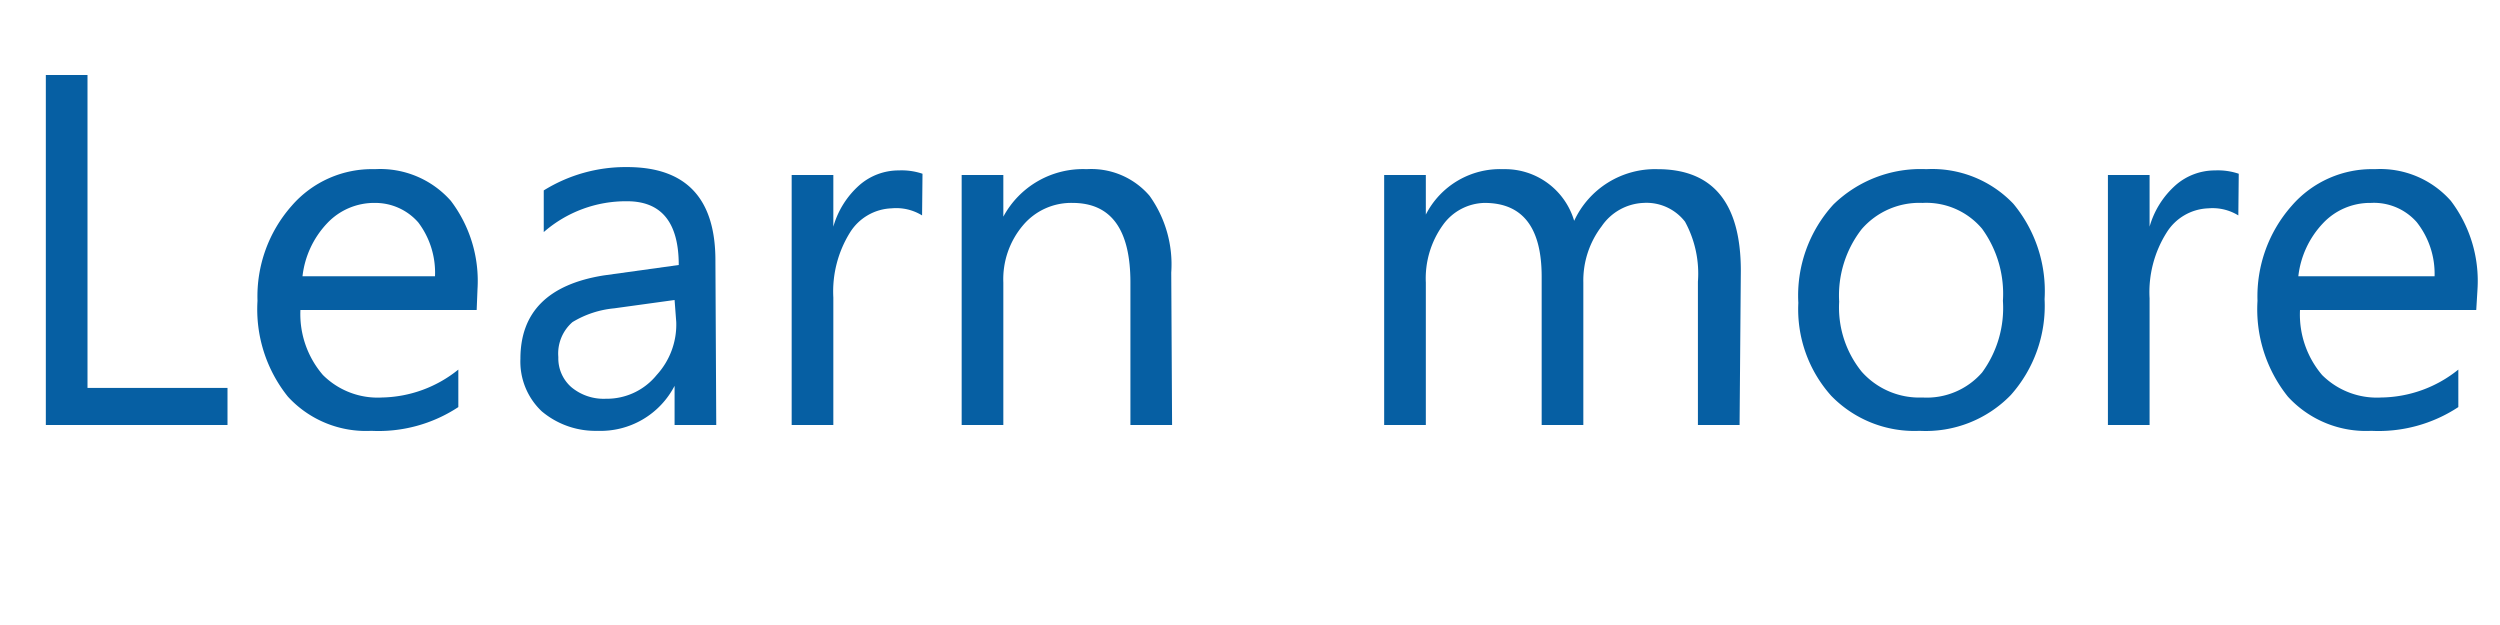 <svg id="Layer_1" data-name="Layer 1" xmlns="http://www.w3.org/2000/svg" width="60" height="15" viewBox="0 0 60 15"><title>hyperlink-normal</title><path d="M5.46,10.2H1.1V1.8h1V9.31H5.46Z" fill="#065fa3"/><path d="M11.44,7.44H7.21A2.24,2.24,0,0,0,7.75,9a1.86,1.86,0,0,0,1.42.54A3,3,0,0,0,11,8.87v.9a3.48,3.48,0,0,1-2.09.57,2.54,2.54,0,0,1-2-.82,3.35,3.35,0,0,1-.73-2.3A3.28,3.28,0,0,1,7,4.94a2.55,2.55,0,0,1,2-.88,2.26,2.26,0,0,1,1.82.76,3.18,3.18,0,0,1,.64,2.12Zm-1-.81a2,2,0,0,0-.4-1.29A1.37,1.37,0,0,0,9,4.87a1.55,1.55,0,0,0-1.15.49,2.21,2.21,0,0,0-.59,1.27Z" fill="#065fa3"/><path d="M17.19,10.2h-1V9.26h0a2,2,0,0,1-1.85,1.08A2,2,0,0,1,13,9.87a1.64,1.64,0,0,1-.51-1.26q0-1.68,2-2l1.8-.25q0-1.53-1.24-1.53a3,3,0,0,0-2,.74v-1a3.72,3.72,0,0,1,2-.56q2.12,0,2.12,2.24Zm-1-3-1.45.2a2.35,2.35,0,0,0-1,.33,1,1,0,0,0-.34.84.92.92,0,0,0,.31.72,1.21,1.21,0,0,0,.83.28A1.54,1.54,0,0,0,15.76,9a1.79,1.79,0,0,0,.47-1.27Z" fill="#065fa3"/><path d="M22.13,5.17A1.18,1.18,0,0,0,21.4,5a1.23,1.23,0,0,0-1,.58A2.68,2.68,0,0,0,20,7.14V10.2H19v-6h1V5.44h0a2.1,2.1,0,0,1,.63-1,1.43,1.43,0,0,1,.94-.35,1.57,1.57,0,0,1,.57.08Z" fill="#065fa3"/><path d="M28.13,10.2h-1V6.78q0-1.91-1.39-1.91a1.51,1.51,0,0,0-1.19.54,2,2,0,0,0-.47,1.37V10.2h-1v-6h1v1h0a2.17,2.17,0,0,1,2-1.14,1.84,1.84,0,0,1,1.51.64,2.83,2.83,0,0,1,.52,1.84Z" fill="#065fa3"/><path d="M41.75,10.2h-1V6.76a2.6,2.6,0,0,0-.31-1.44,1.17,1.17,0,0,0-1-.45,1.28,1.28,0,0,0-1,.56A2.15,2.15,0,0,0,38,6.78V10.2H37V6.64q0-1.77-1.37-1.77a1.26,1.26,0,0,0-1,.53,2.19,2.19,0,0,0-.41,1.38V10.2h-1v-6h1v.95h0a2,2,0,0,1,1.86-1.09,1.73,1.73,0,0,1,1.7,1.24,2.14,2.14,0,0,1,2-1.24q2,0,2,2.44Z" fill="#065fa3"/><path d="M46.07,10.34a2.78,2.78,0,0,1-2.12-.84,3.11,3.11,0,0,1-.79-2.23A3.24,3.24,0,0,1,44,4.91a3,3,0,0,1,2.23-.85,2.69,2.69,0,0,1,2.09.83,3.28,3.28,0,0,1,.75,2.29,3.22,3.22,0,0,1-.81,2.3A2.84,2.84,0,0,1,46.07,10.34Zm.07-5.47a1.83,1.83,0,0,0-1.46.63,2.59,2.59,0,0,0-.54,1.74,2.45,2.45,0,0,0,.54,1.68,1.85,1.85,0,0,0,1.46.62,1.76,1.76,0,0,0,1.43-.6,2.62,2.62,0,0,0,.5-1.72,2.66,2.66,0,0,0-.5-1.73A1.75,1.75,0,0,0,46.14,4.87Z" fill="#065fa3"/><path d="M53.72,5.17A1.18,1.18,0,0,0,53,5a1.23,1.23,0,0,0-1,.58,2.68,2.68,0,0,0-.41,1.58V10.2h-1v-6h1V5.44h0a2.1,2.1,0,0,1,.63-1,1.43,1.43,0,0,1,.94-.35,1.57,1.57,0,0,1,.57.08Z" fill="#065fa3"/><path d="M59.43,7.44H55.2A2.24,2.24,0,0,0,55.73,9a1.86,1.86,0,0,0,1.42.54A3,3,0,0,0,59,8.87v.9a3.48,3.48,0,0,1-2.09.57,2.54,2.54,0,0,1-2-.82,3.35,3.35,0,0,1-.73-2.3A3.28,3.28,0,0,1,55,4.94a2.55,2.55,0,0,1,2-.88,2.26,2.26,0,0,1,1.82.76,3.18,3.18,0,0,1,.64,2.12Zm-1-.81A2,2,0,0,0,58,5.33a1.37,1.37,0,0,0-1.1-.46,1.55,1.55,0,0,0-1.15.49,2.21,2.21,0,0,0-.59,1.27Z" fill="#065fa3"/></svg>